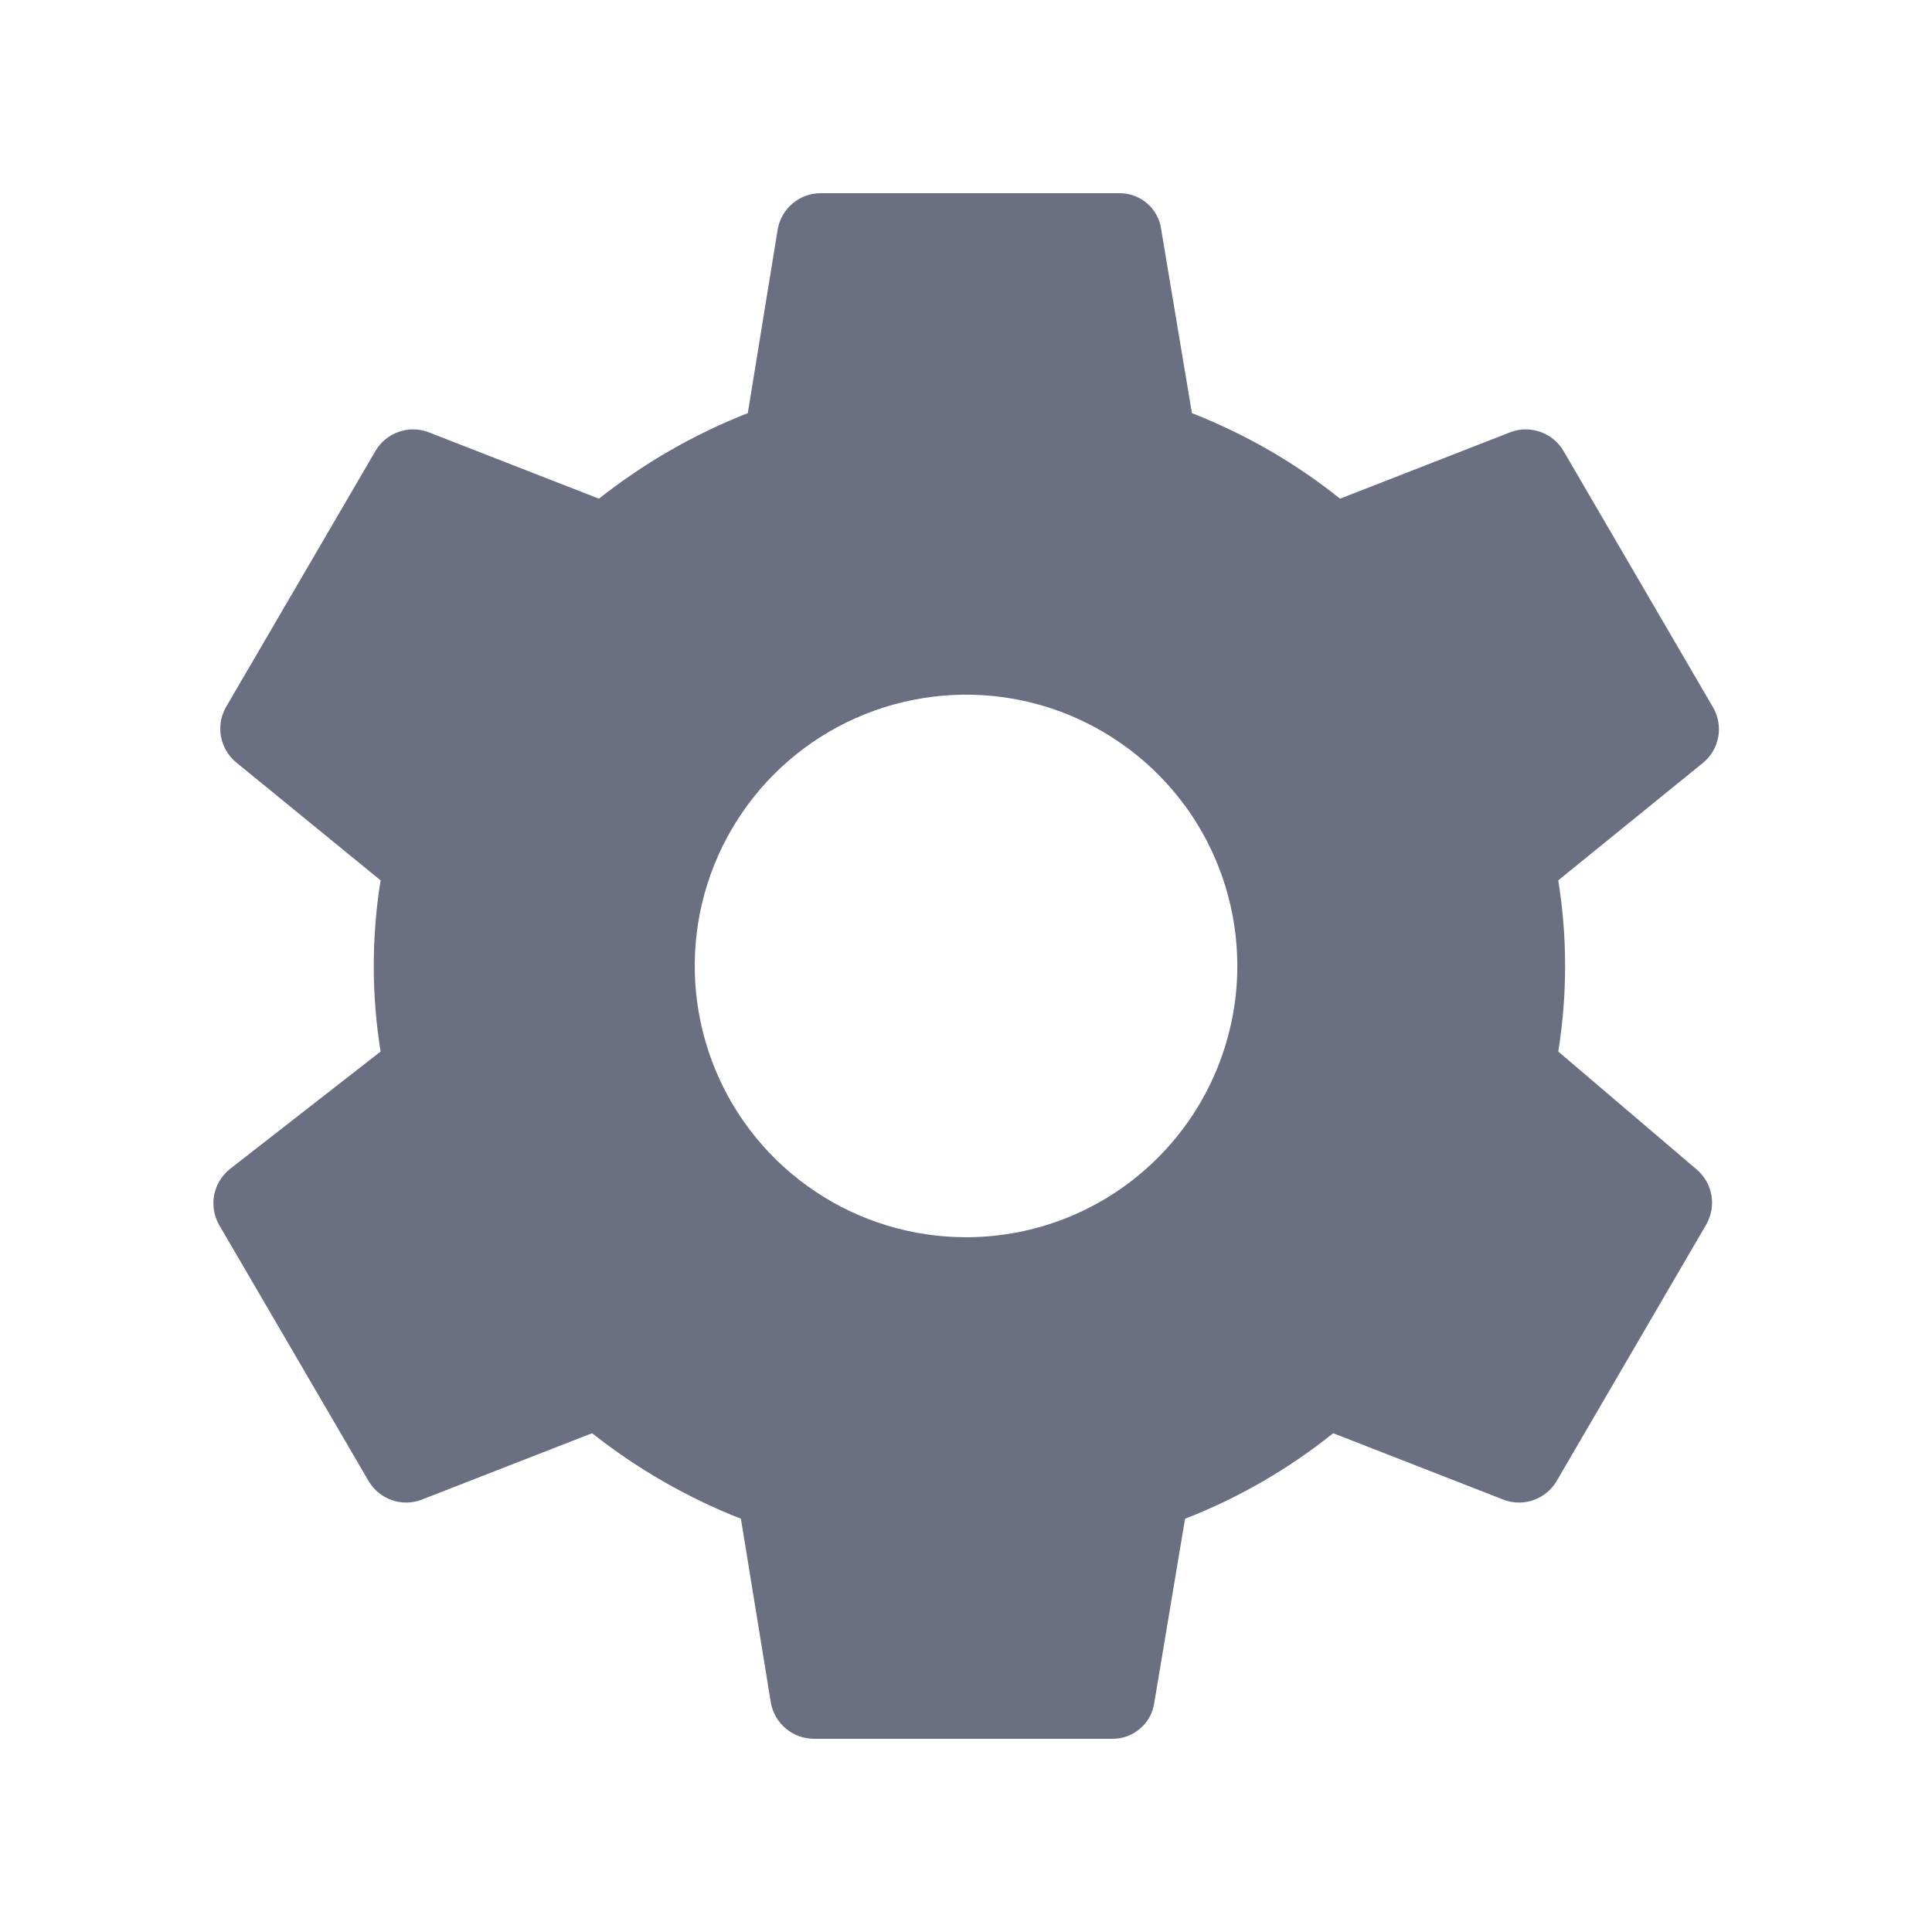 <svg width="18" height="18" viewBox="0 0 18 18" fill="none" xmlns="http://www.w3.org/2000/svg">
<path d="M14.518 9.797C14.603 9.269 14.603 8.73 14.518 8.202L15.873 7.102C15.945 7.04 15.993 6.956 16.009 6.862C16.025 6.769 16.008 6.674 15.961 6.592L14.566 4.2C14.518 4.118 14.443 4.057 14.354 4.025C14.265 3.993 14.168 3.992 14.079 4.024L12.485 4.646C12.068 4.312 11.602 4.044 11.105 3.849L10.818 2.134C10.805 2.041 10.758 1.955 10.686 1.894C10.614 1.832 10.522 1.799 10.428 1.8H7.645C7.55 1.8 7.458 1.834 7.385 1.895C7.312 1.956 7.263 2.041 7.246 2.134L6.967 3.849C6.468 4.045 6.001 4.314 5.58 4.646L3.985 4.024C3.896 3.992 3.799 3.993 3.71 4.025C3.622 4.057 3.547 4.118 3.499 4.2L2.103 6.592C2.057 6.674 2.042 6.771 2.059 6.864C2.077 6.957 2.126 7.041 2.199 7.102L3.546 8.202C3.461 8.73 3.461 9.269 3.546 9.797L2.135 10.897C2.062 10.958 2.013 11.042 1.995 11.135C1.978 11.228 1.993 11.325 2.039 11.408L3.435 13.8C3.483 13.881 3.558 13.943 3.647 13.975C3.735 14.007 3.832 14.007 3.921 13.975L5.516 13.353C5.937 13.685 6.404 13.954 6.903 14.15L7.182 15.865C7.199 15.958 7.248 16.043 7.321 16.104C7.394 16.166 7.486 16.199 7.581 16.2H10.364C10.458 16.201 10.55 16.167 10.622 16.105C10.694 16.044 10.741 15.958 10.754 15.865L11.041 14.15C11.539 13.956 12.004 13.687 12.421 13.353L14.015 13.975C14.104 14.007 14.201 14.007 14.29 13.975C14.379 13.943 14.454 13.881 14.502 13.8L15.897 11.408C15.944 11.325 15.961 11.23 15.945 11.137C15.929 11.043 15.881 10.959 15.809 10.897L14.518 9.797ZM9 11.527C8.5 11.527 8.012 11.379 7.596 11.101C7.18 10.823 6.856 10.429 6.665 9.967C6.474 9.505 6.424 8.997 6.521 8.506C6.619 8.016 6.859 7.566 7.213 7.212C7.566 6.859 8.017 6.618 8.507 6.521C8.997 6.423 9.506 6.473 9.967 6.664C10.429 6.856 10.824 7.18 11.102 7.595C11.38 8.011 11.528 8.5 11.528 9C11.528 9.331 11.462 9.66 11.335 9.967C11.208 10.274 11.022 10.552 10.787 10.787C10.553 11.021 10.274 11.208 9.967 11.335C9.661 11.462 9.332 11.527 9 11.527Z" fill="#6A6F81"/>
</svg>
